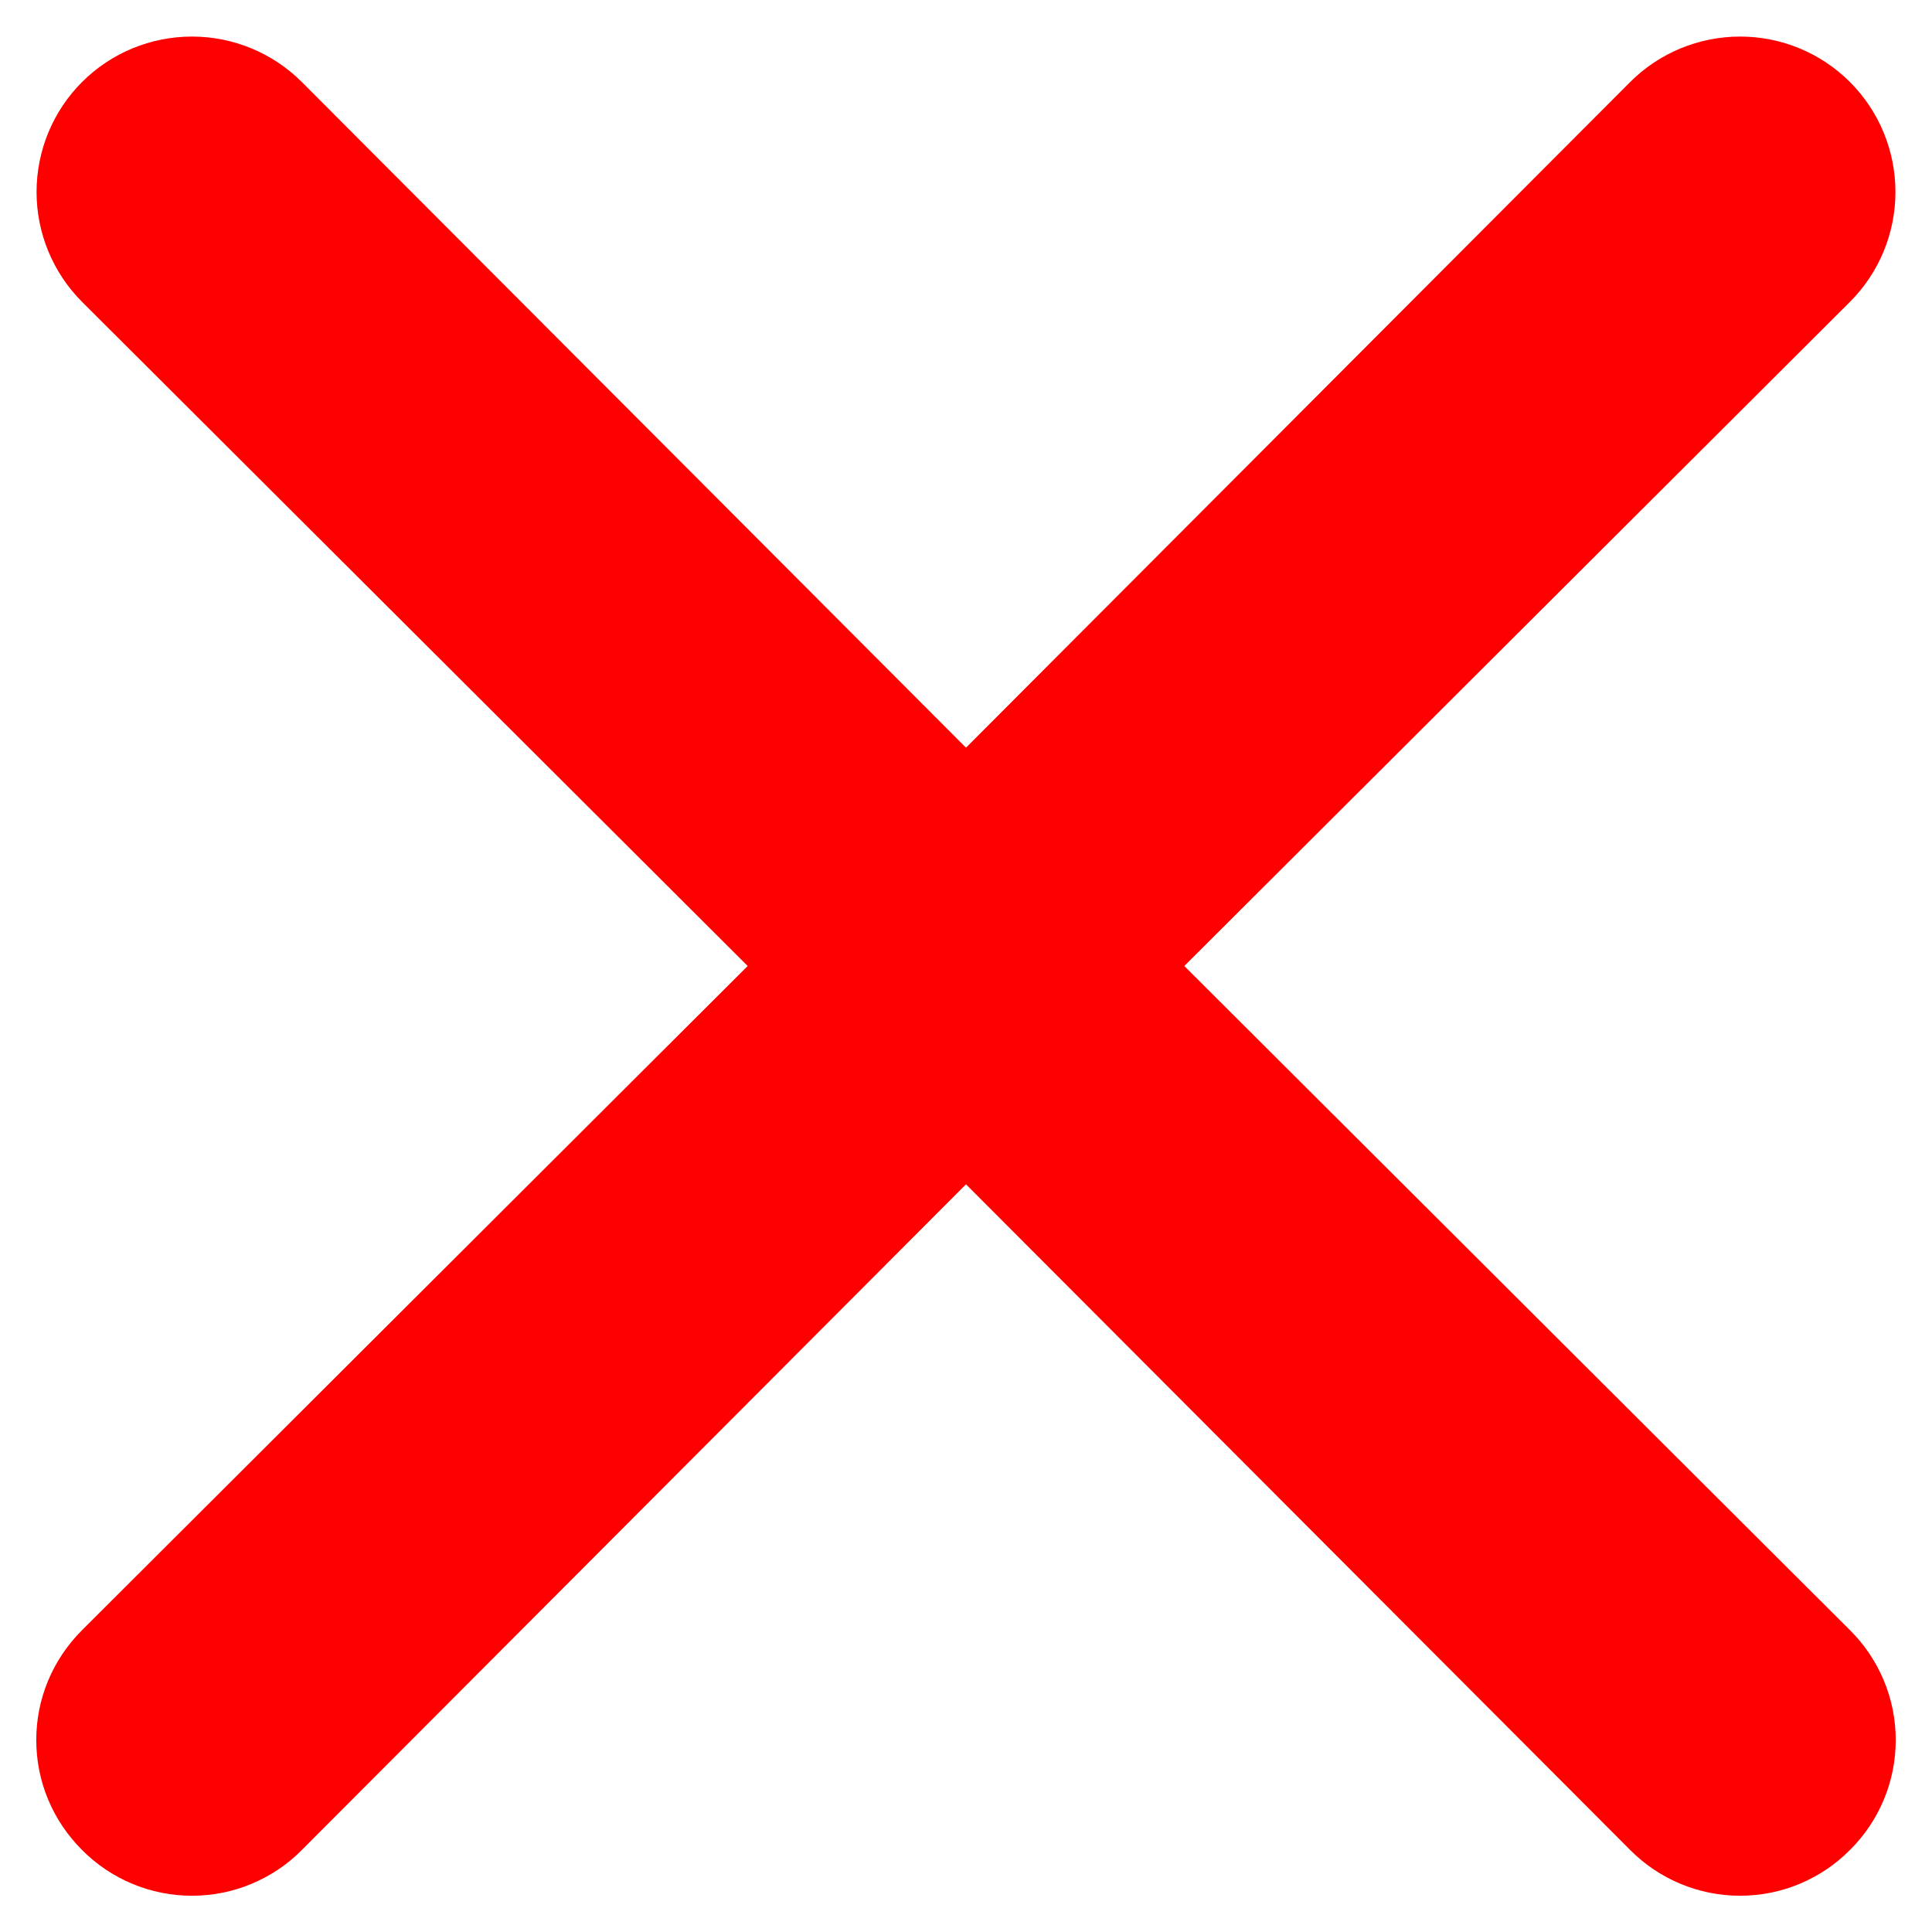 <svg width="13" height="13" viewBox="0 0 13 13" fill="none" xmlns="http://www.w3.org/2000/svg">
<path d="M7.969 6.5L12.448 2.031C12.644 1.835 12.754 1.569 12.754 1.292C12.754 1.014 12.644 0.748 12.448 0.552C12.252 0.356 11.986 0.246 11.709 0.246C11.431 0.246 11.165 0.356 10.969 0.552L6.5 5.031L2.031 0.552C1.835 0.356 1.569 0.246 1.292 0.246C1.014 0.246 0.748 0.356 0.552 0.552C0.356 0.748 0.246 1.014 0.246 1.292C0.246 1.569 0.356 1.835 0.552 2.031L5.031 6.5L0.552 10.969C0.455 11.066 0.377 11.181 0.324 11.308C0.271 11.435 0.244 11.571 0.244 11.708C0.244 11.846 0.271 11.982 0.324 12.109C0.377 12.236 0.455 12.351 0.552 12.448C0.649 12.546 0.764 12.623 0.891 12.676C1.018 12.729 1.154 12.756 1.292 12.756C1.429 12.756 1.566 12.729 1.692 12.676C1.819 12.623 1.935 12.546 2.031 12.448L6.5 7.969L10.969 12.448C11.066 12.546 11.181 12.623 11.308 12.676C11.435 12.729 11.571 12.756 11.709 12.756C11.846 12.756 11.982 12.729 12.109 12.676C12.236 12.623 12.351 12.546 12.448 12.448C12.546 12.351 12.623 12.236 12.676 12.109C12.729 11.982 12.756 11.846 12.756 11.708C12.756 11.571 12.729 11.435 12.676 11.308C12.623 11.181 12.546 11.066 12.448 10.969L7.969 6.5Z" fill="#FF0000"/>
</svg>
